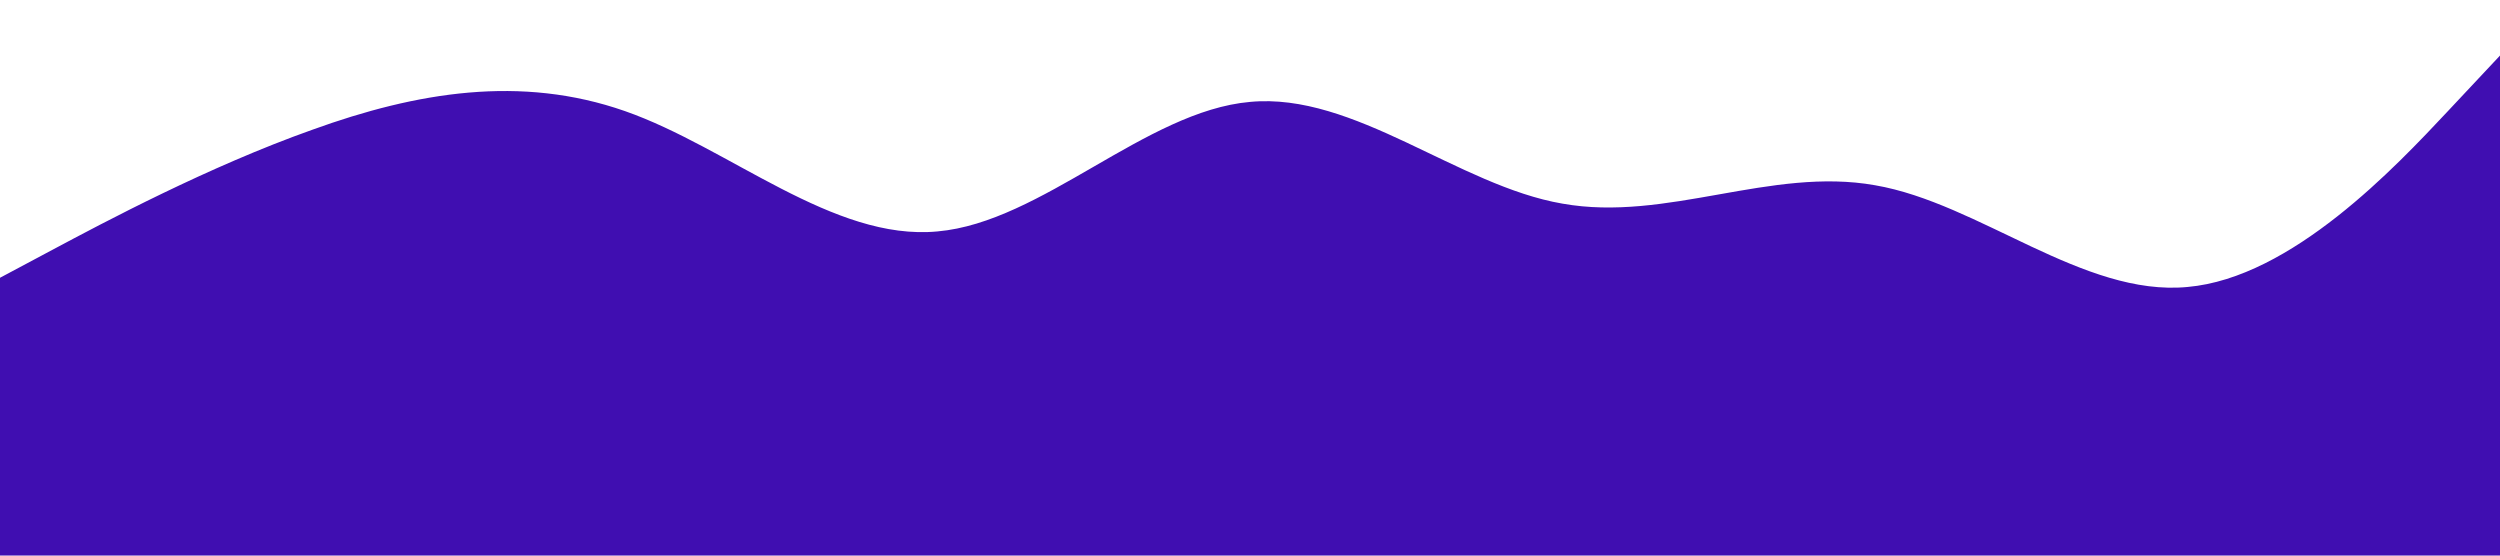 <?xml version="1.0" standalone="no"?><svg xmlns="http://www.w3.org/2000/svg" viewBox="0 0 1440 320"><path fill="#400EB1" fill-opacity="1" d="M0,160L30,144C60,128,120,96,180,74.7C240,53,300,43,360,64C420,85,480,139,540,133.3C600,128,660,64,720,58.7C780,53,840,107,900,117.3C960,128,1020,96,1080,106.7C1140,117,1200,171,1260,165.3C1320,160,1380,96,1410,64L1440,32L1440,320L1410,320C1380,320,1320,320,1260,320C1200,320,1140,320,1080,320C1020,320,960,320,900,320C840,320,780,320,720,320C660,320,600,320,540,320C480,320,420,320,360,320C300,320,240,320,180,320C120,320,60,320,30,320L0,320Z"></path></svg>